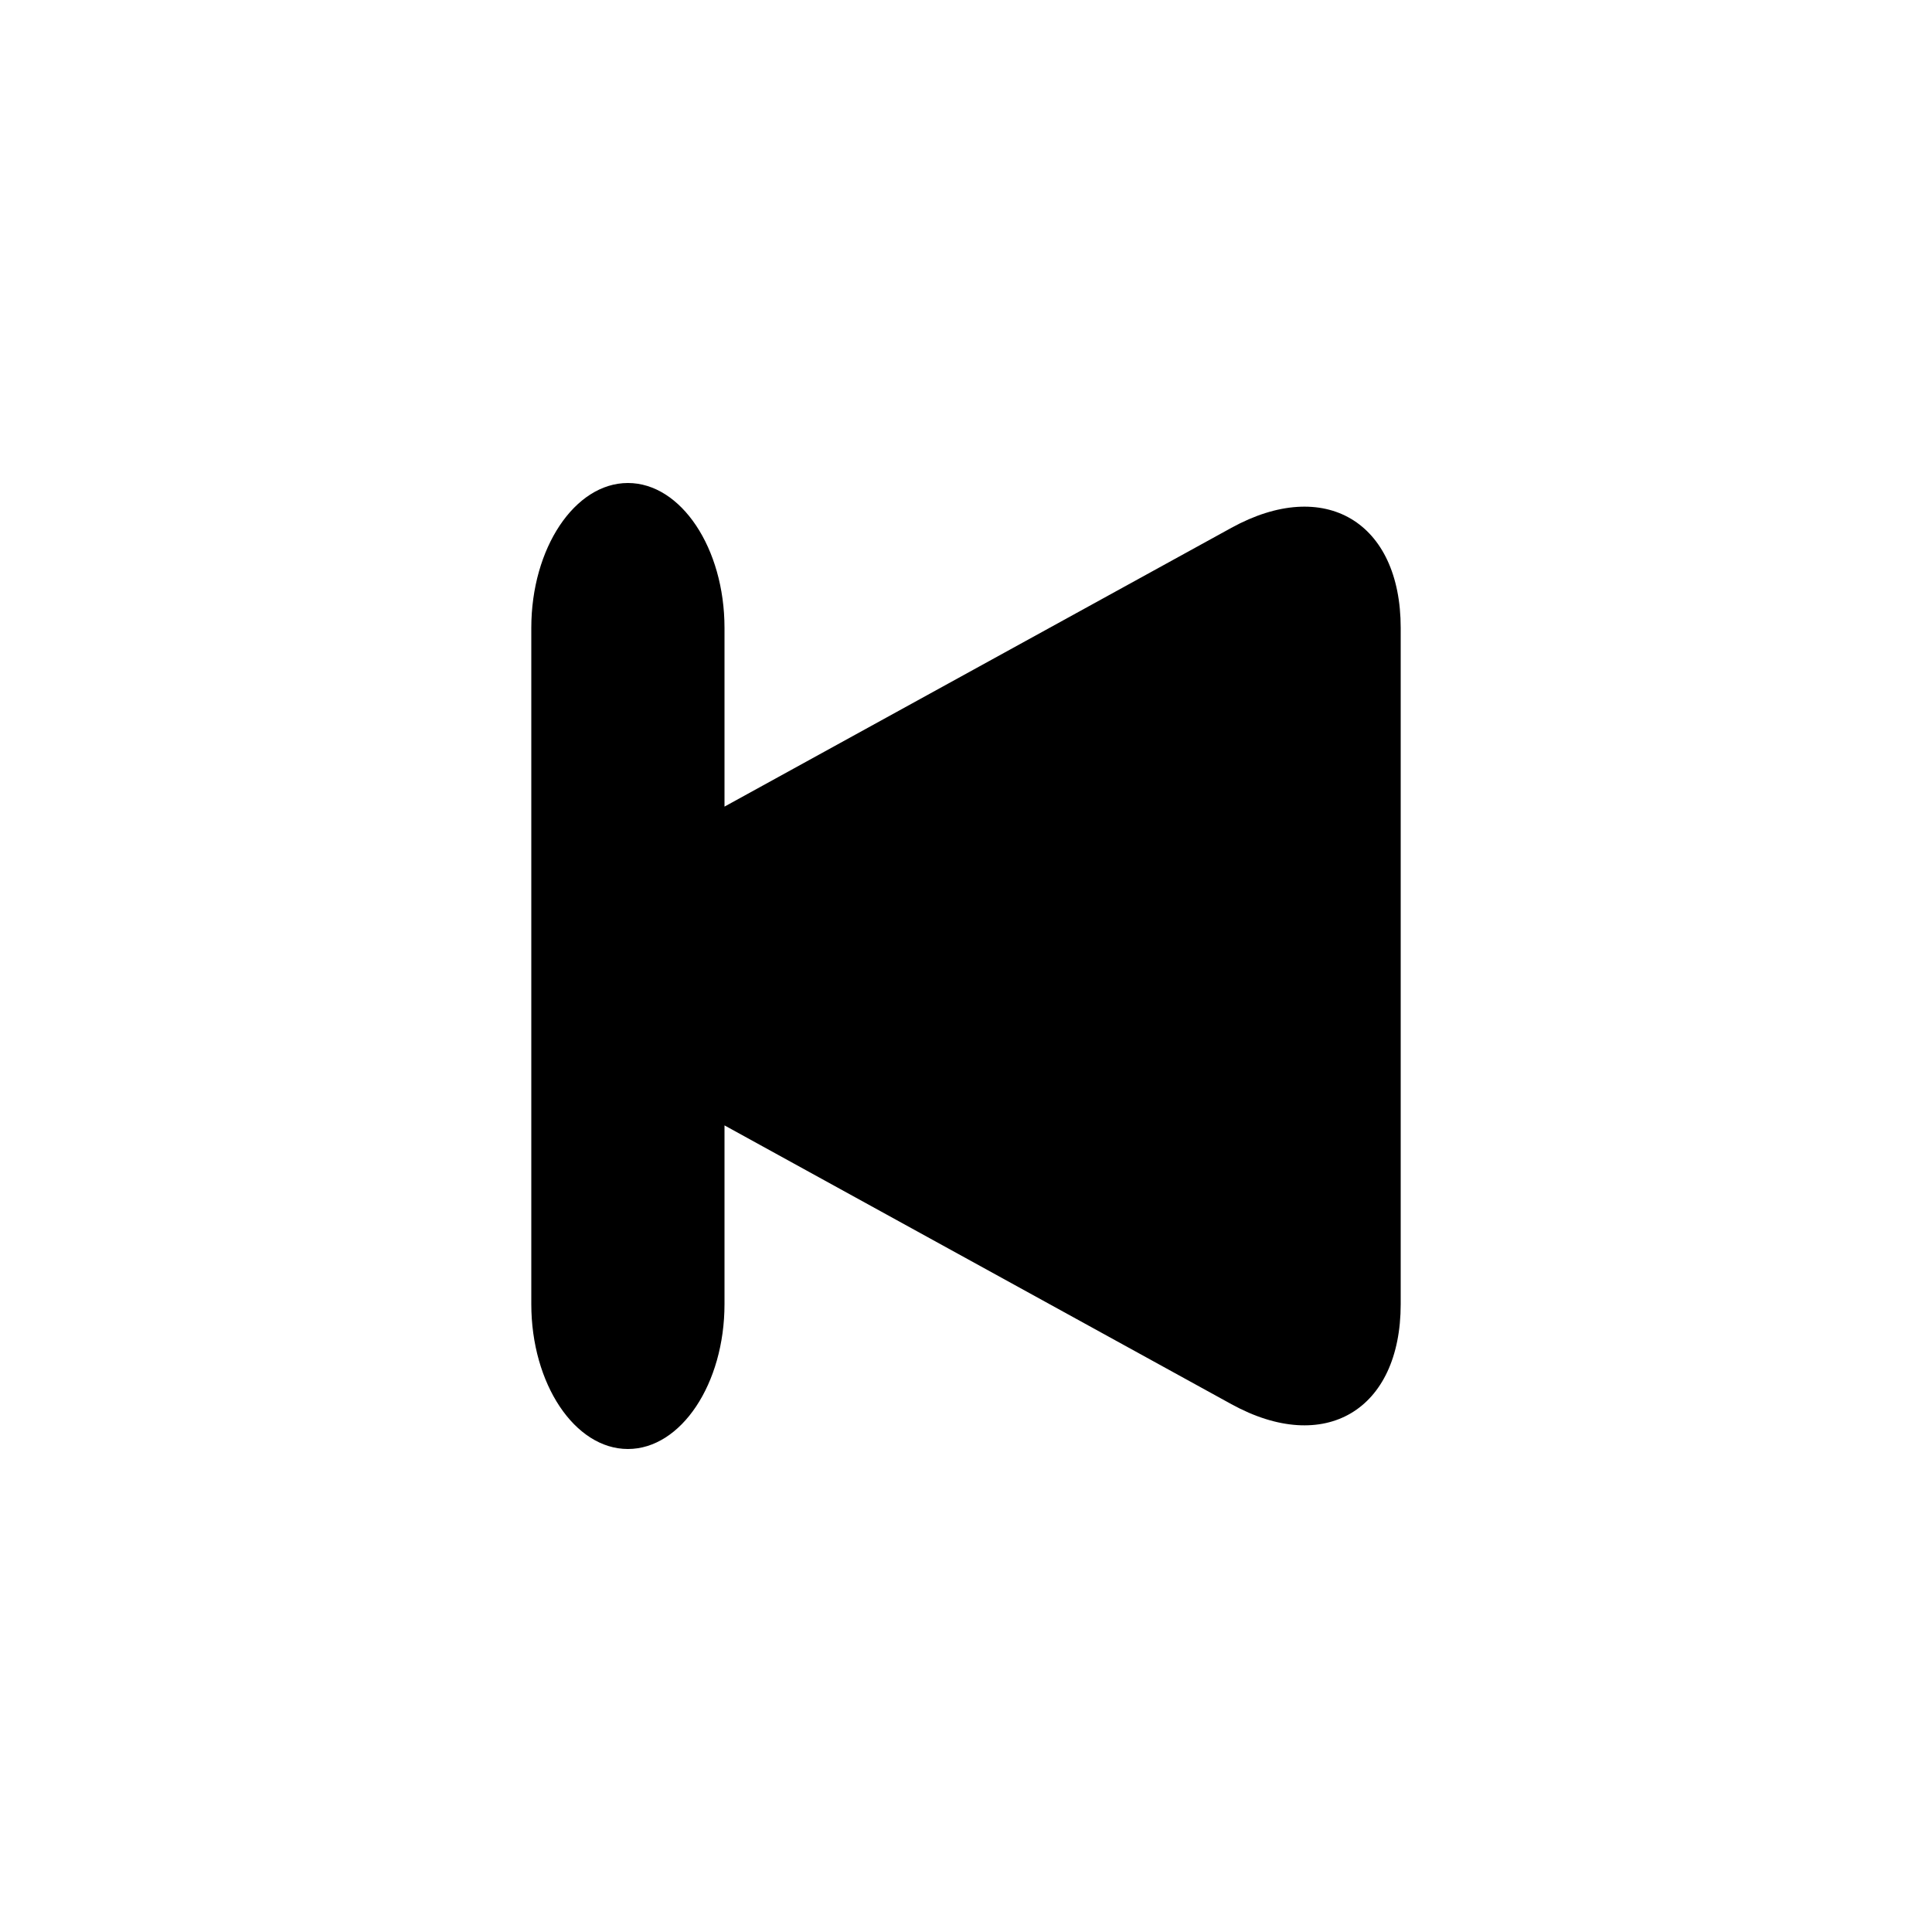 <svg version="1.1" xmlns="http://www.w3.org/2000/svg" viewBox="0 0 40 40" fill="currentColor"><path d="M13,10c1.1,0,2,1.35,2,3v3.7l10.495-5.772C27.423,9.867,29,10.8,29,13v14c0,2.2-1.577,3.133-3.505,2.072L15,23.3V27c0,1.65-0.9,3-2,3s-2-1.35-2-3V13C11,11.35,11.9,10,13,10z"/></svg>
